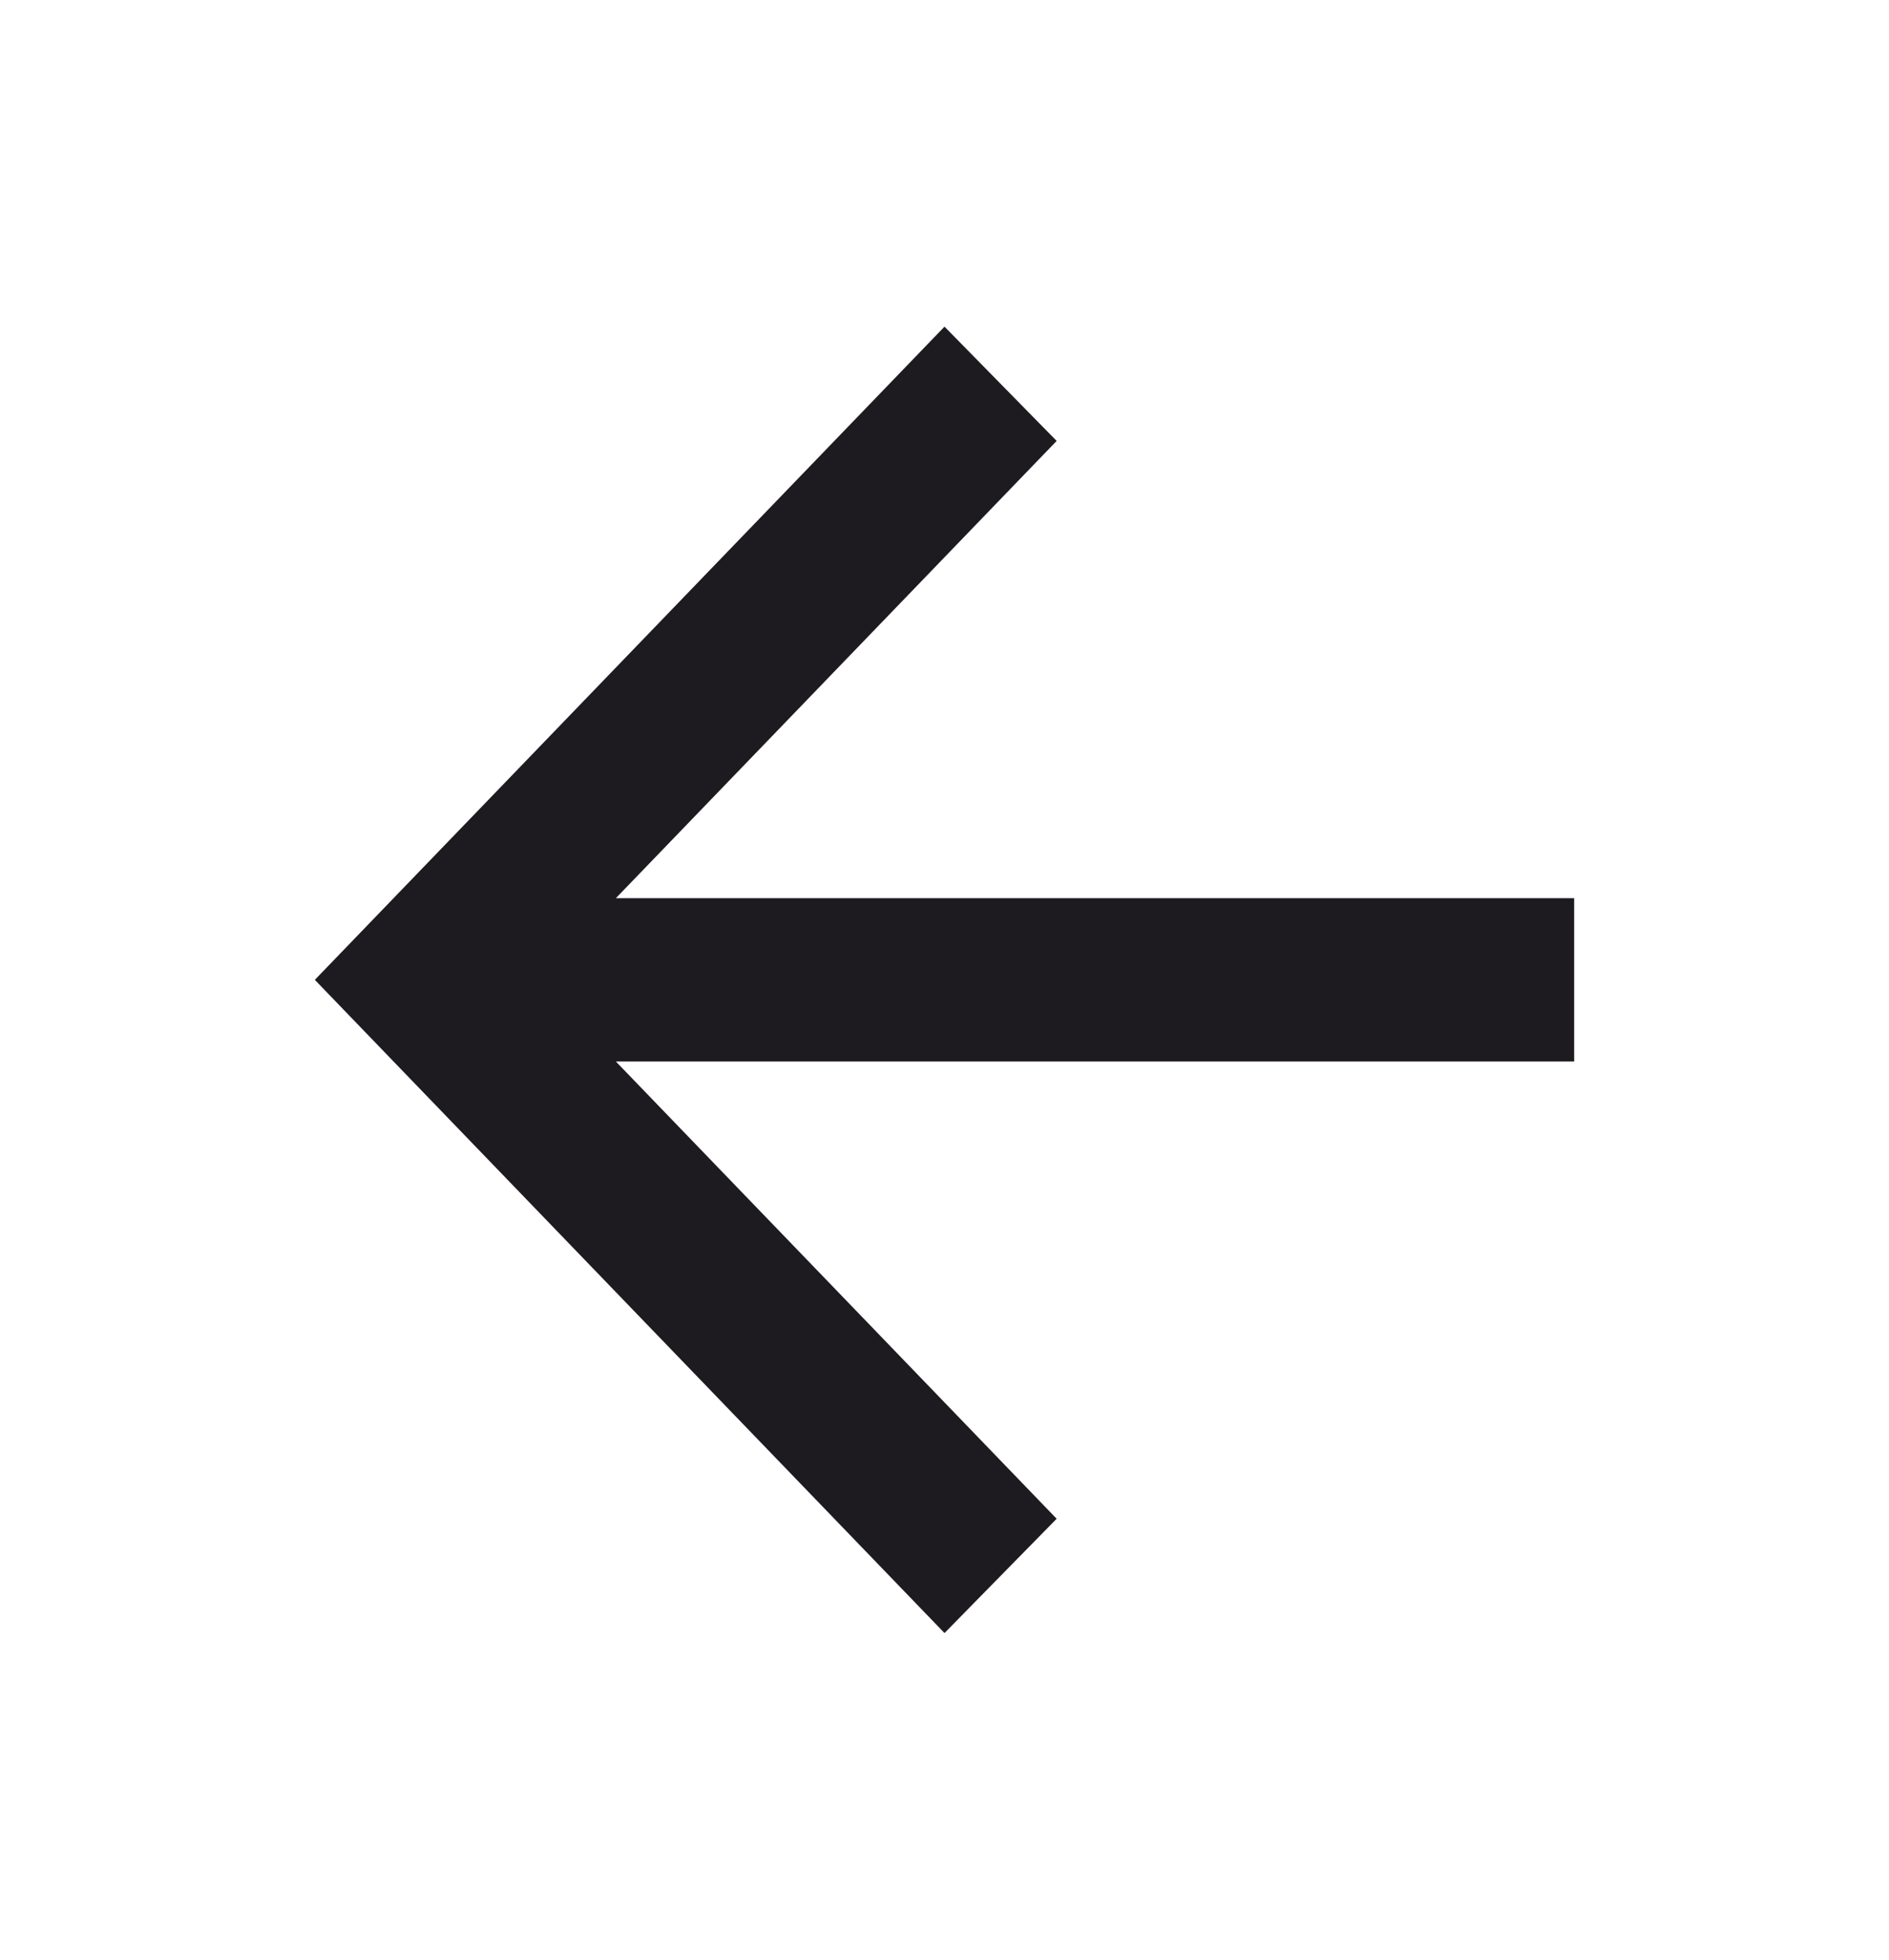 <svg width="27" height="28" viewBox="0 0 27 28" fill="none" xmlns="http://www.w3.org/2000/svg">
<path d="M8.803 15.167L15.103 21.7L13.5 23.333L4.5 14L13.5 4.667L15.103 6.3L8.803 12.833H22.5V15.167H8.803Z" fill="#1D1B20"/>
</svg>

